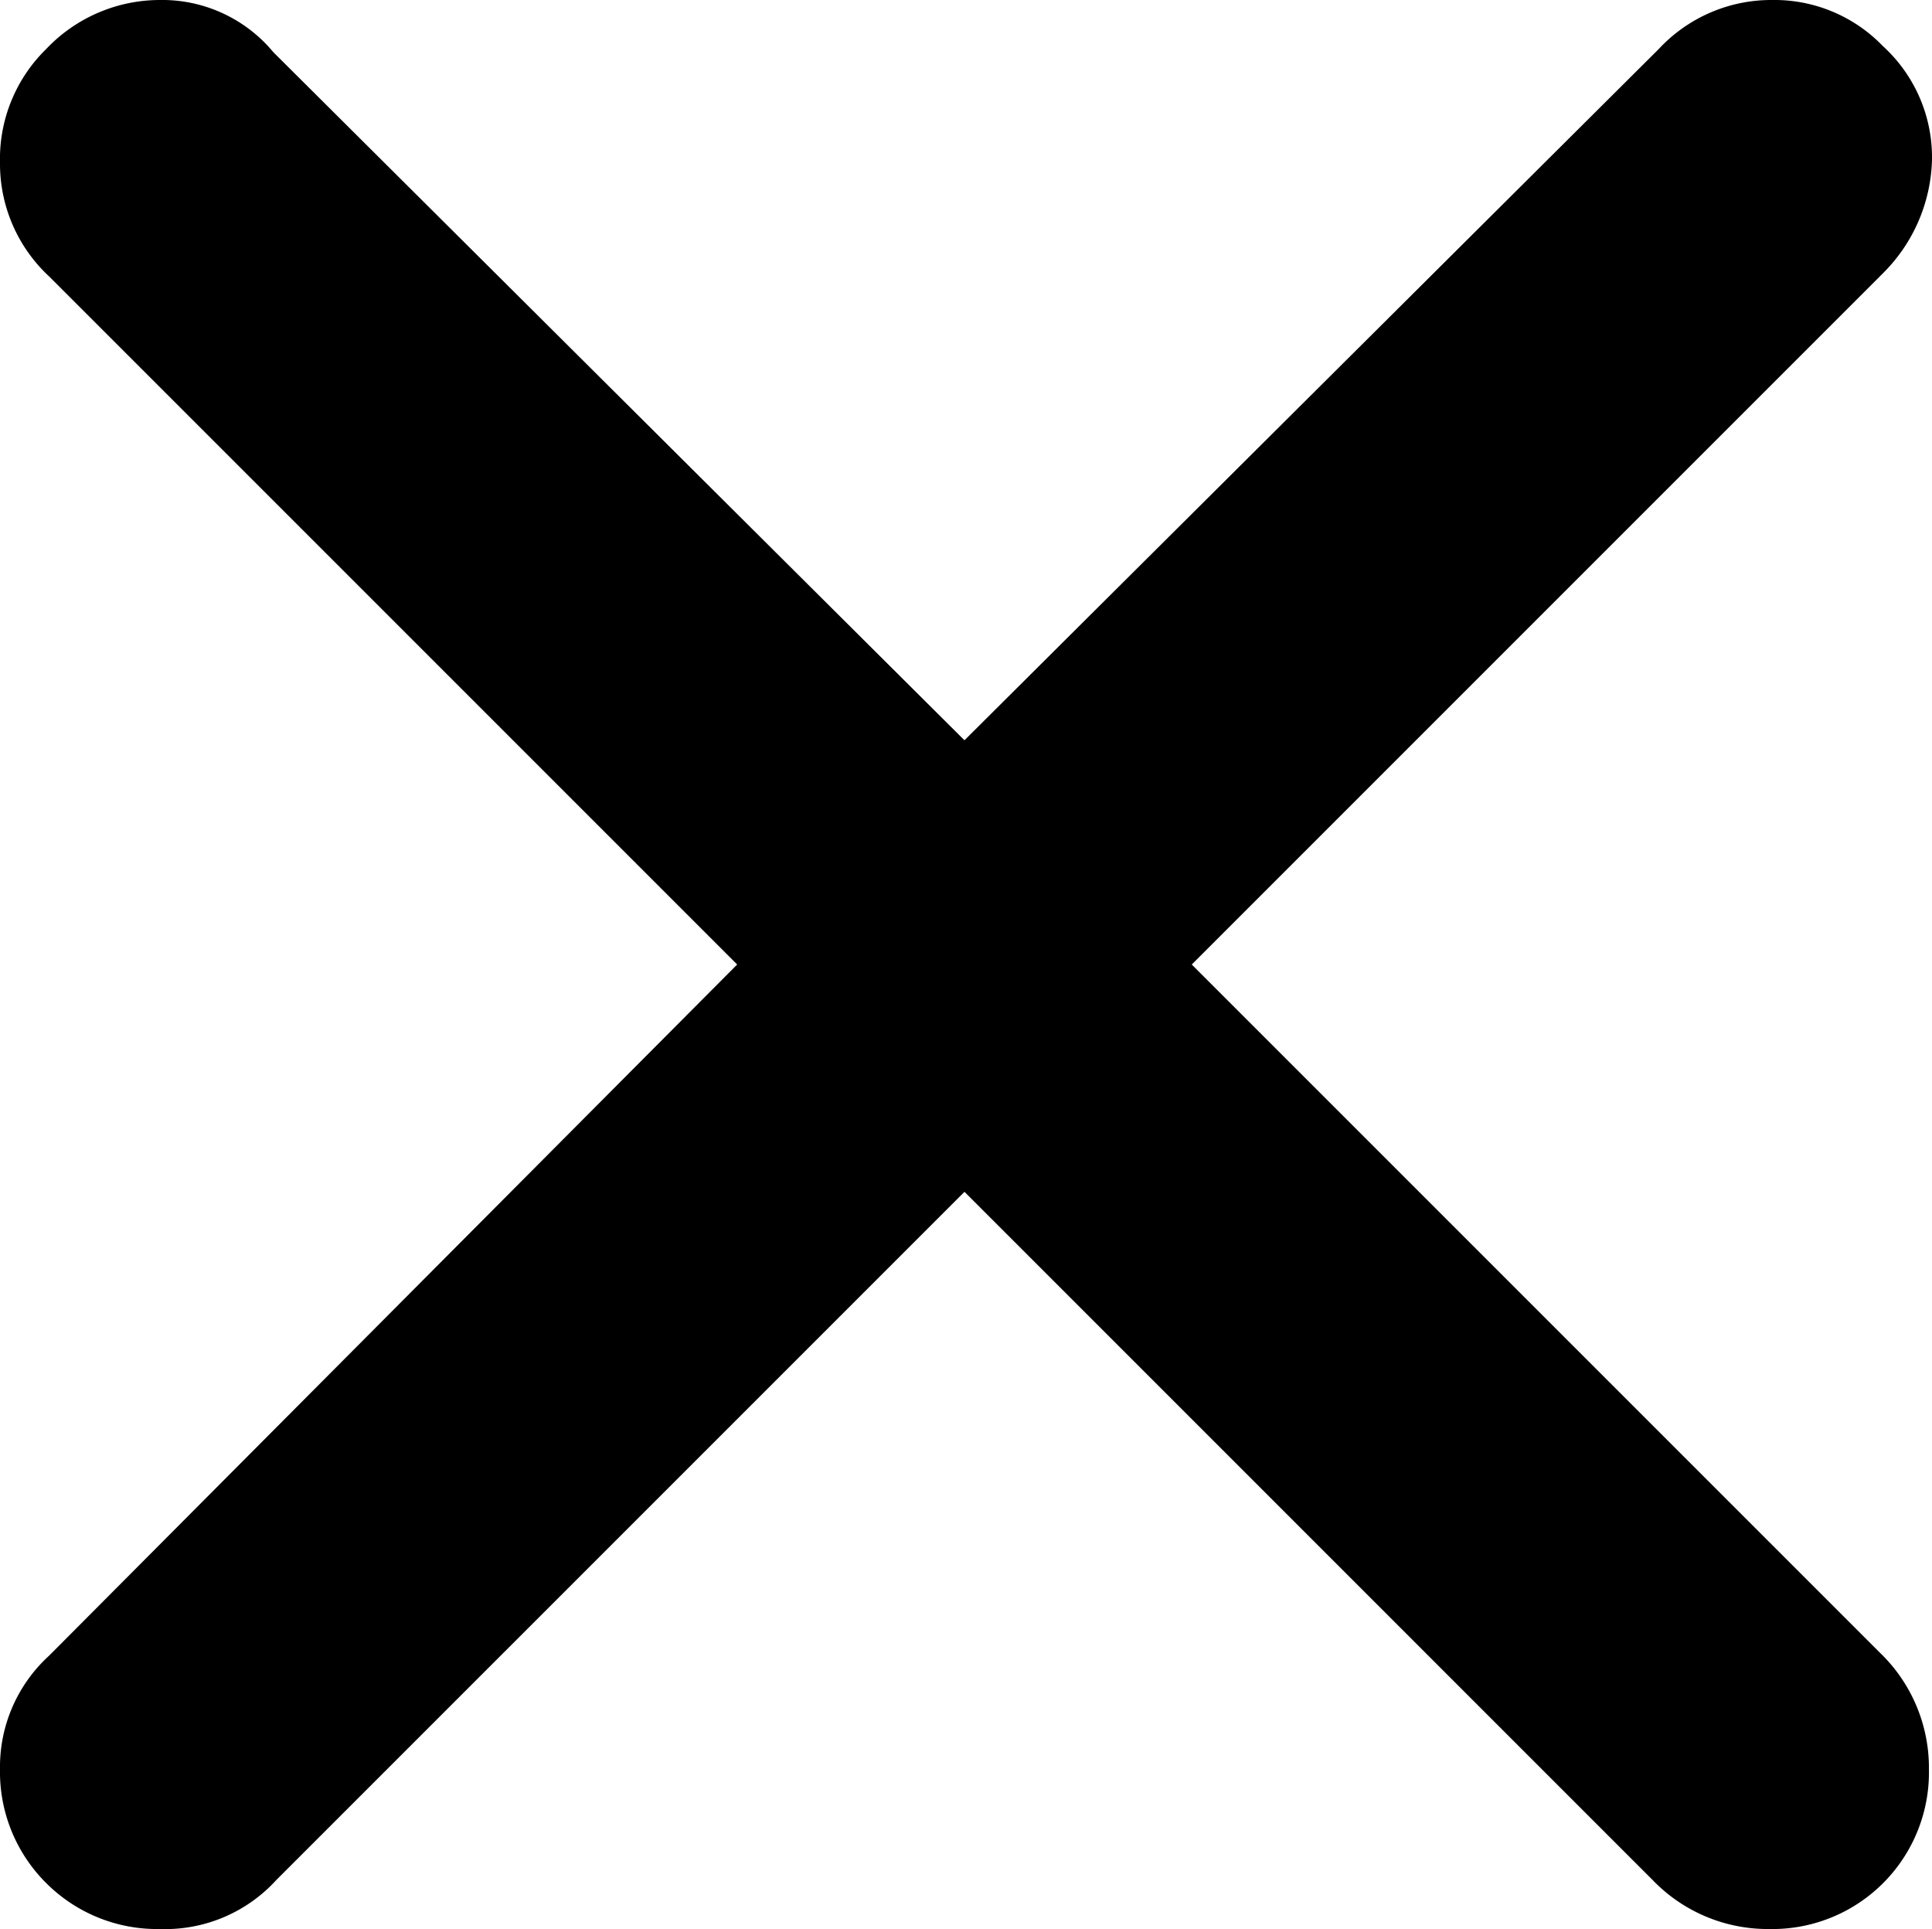 <svg viewBox="0 0 6.29 6.28" xmlns="http://www.w3.org/2000/svg"><path d="m.15 6.13a.51.51 0 0 1 -.15-.37.49.49 0 0 1 .16-.37l2.24-2.25-2.24-2.24a.5.5 0 0 1 -.16-.37.5.5 0 0 1 .15-.37.51.51 0 0 1 .37-.16.47.47 0 0 1 .37.17l2.25 2.24 2.26-2.25a.5.5 0 0 1 .37-.16.49.49 0 0 1 .36.15.49.49 0 0 1 .16.37.54.54 0 0 1 -.16.37l-2.25 2.25 2.24 2.24a.52.52 0 0 1 .16.38.51.51 0 0 1 -.52.52.52.52 0 0 1 -.38-.16l-2.24-2.24-2.24 2.24a.49.49 0 0 1 -.38.16.51.51 0 0 1 -.37-.15z" fill="black"/></svg>